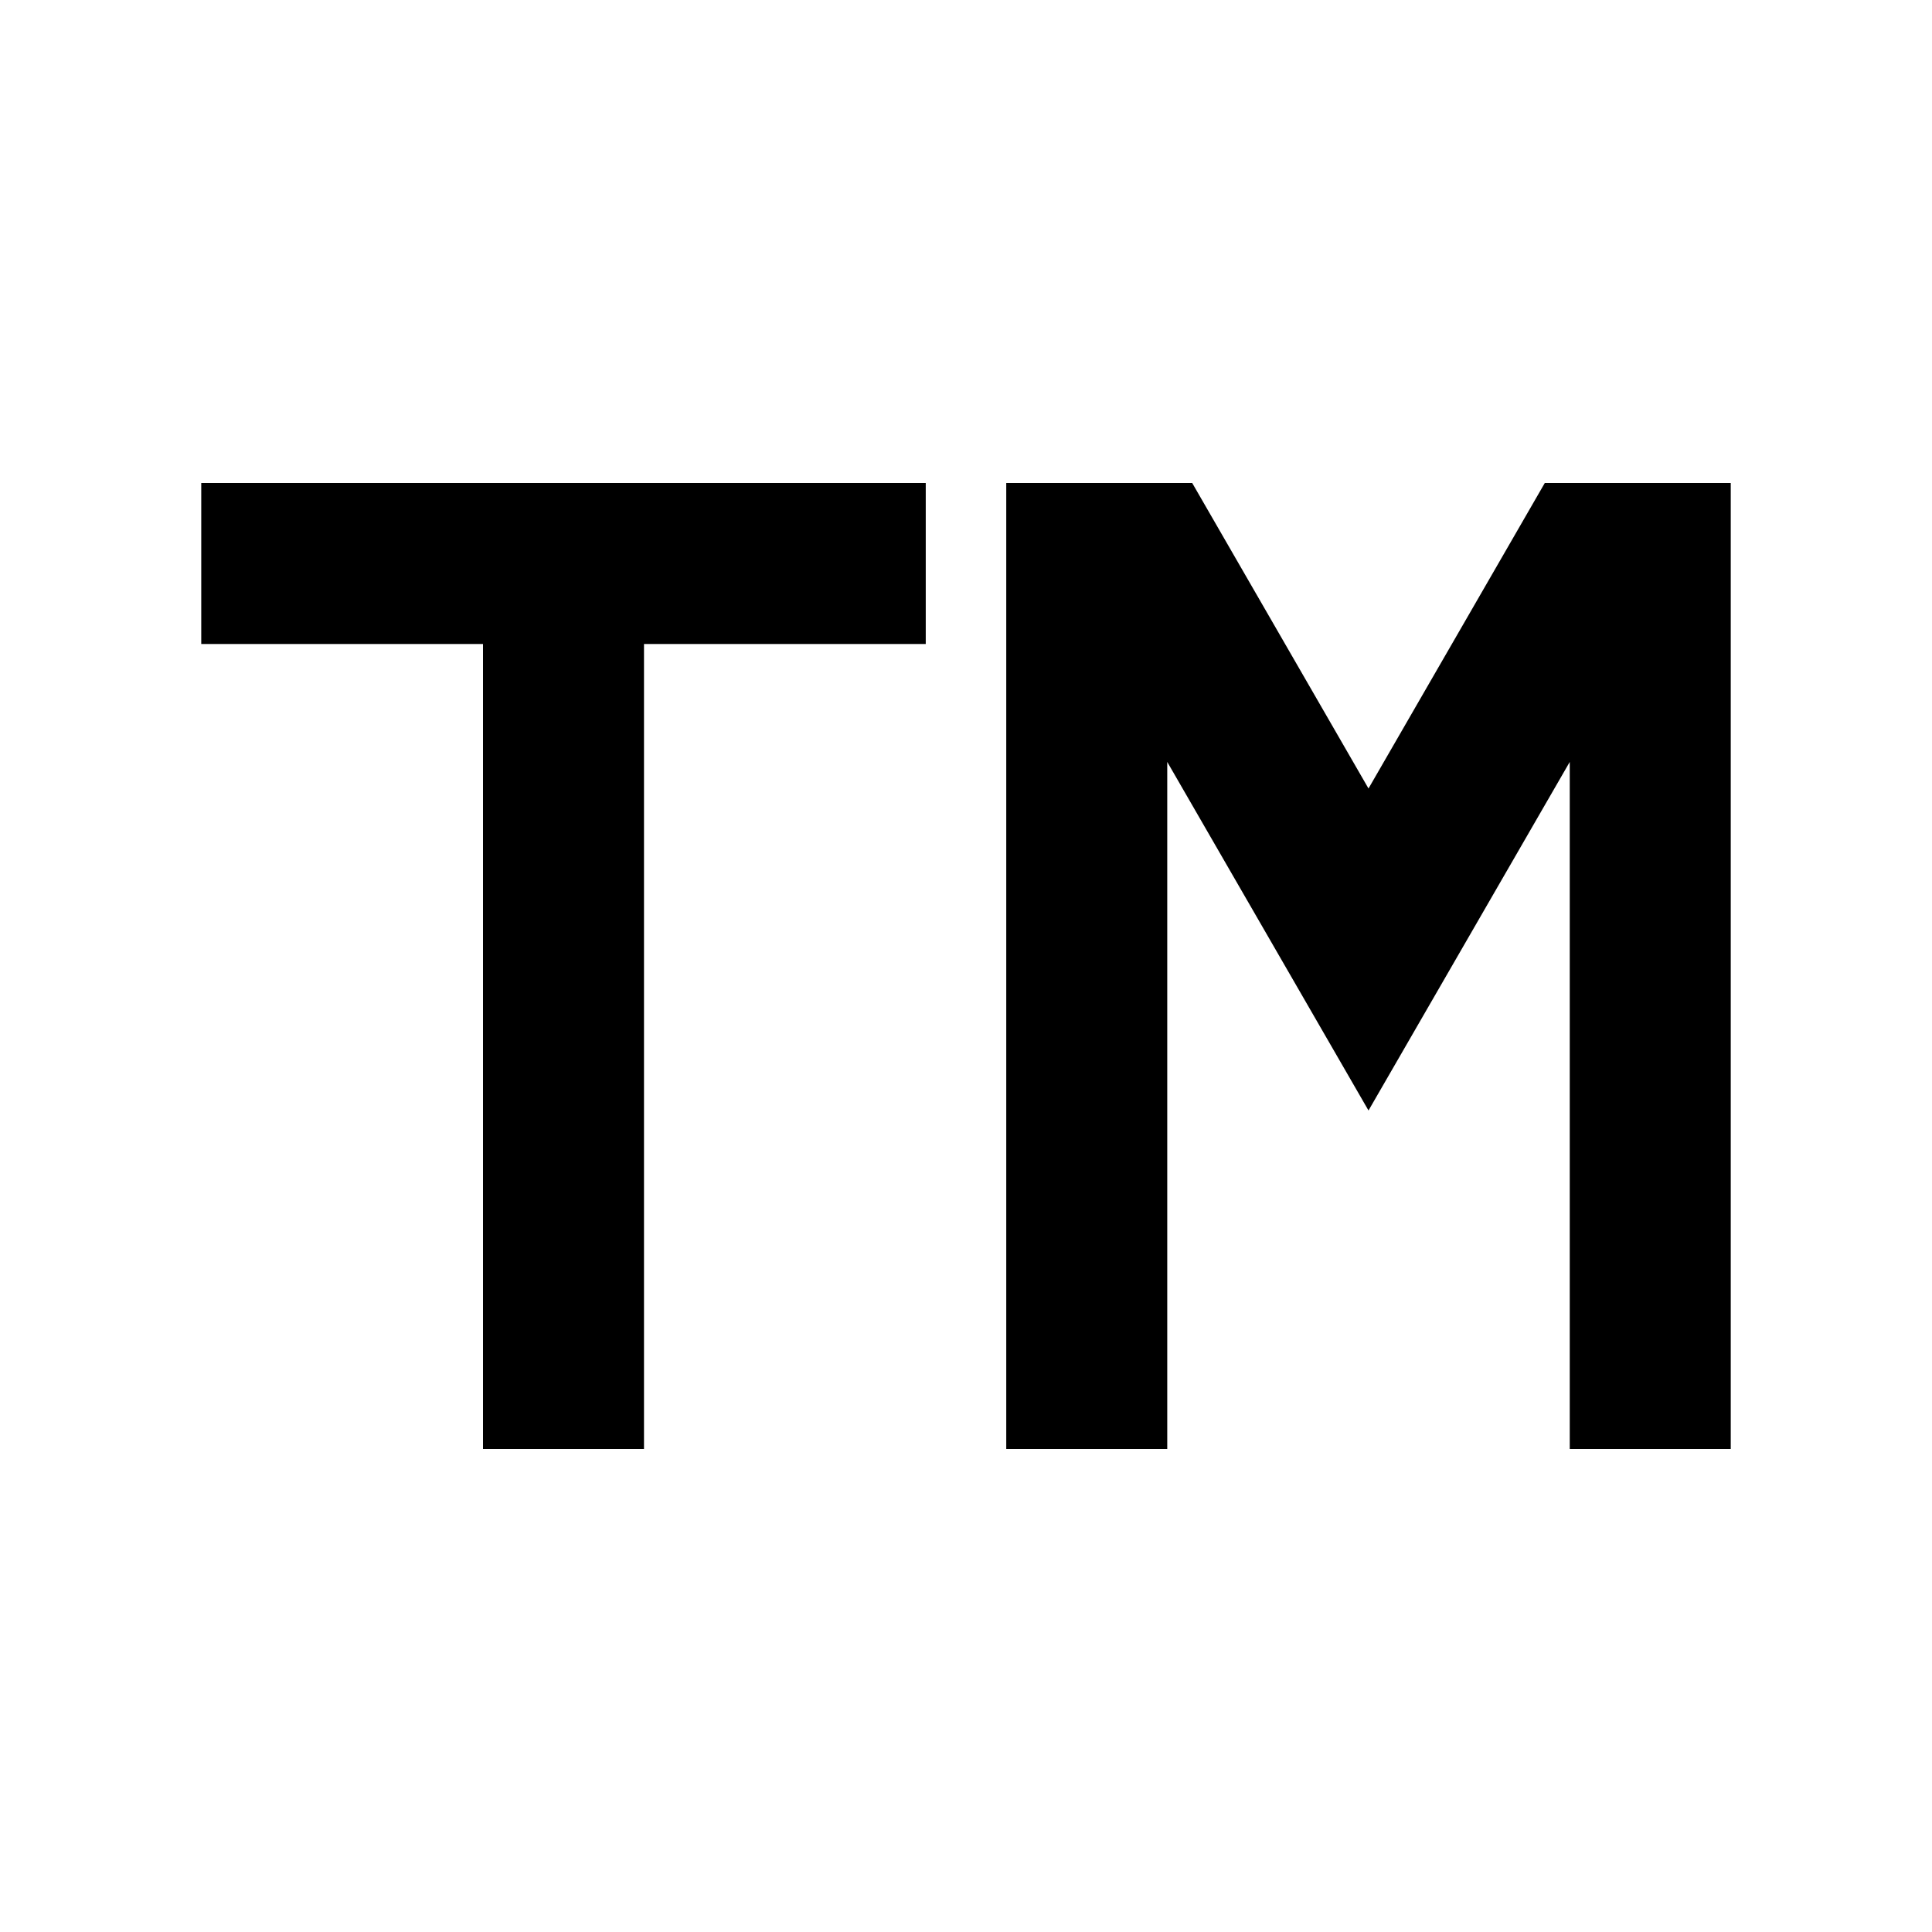 <svg xmlns="http://www.w3.org/2000/svg" viewBox="0 0 48 48"><rect width="48" height="48" style="fill:none"/><path d="M23,16H16V36H12V16H5V12H23Zm15.38-4L34,19.59,29.62,12H25V36h4V18.93l5,8.66,5-8.66V36h4V12Z"/></svg>